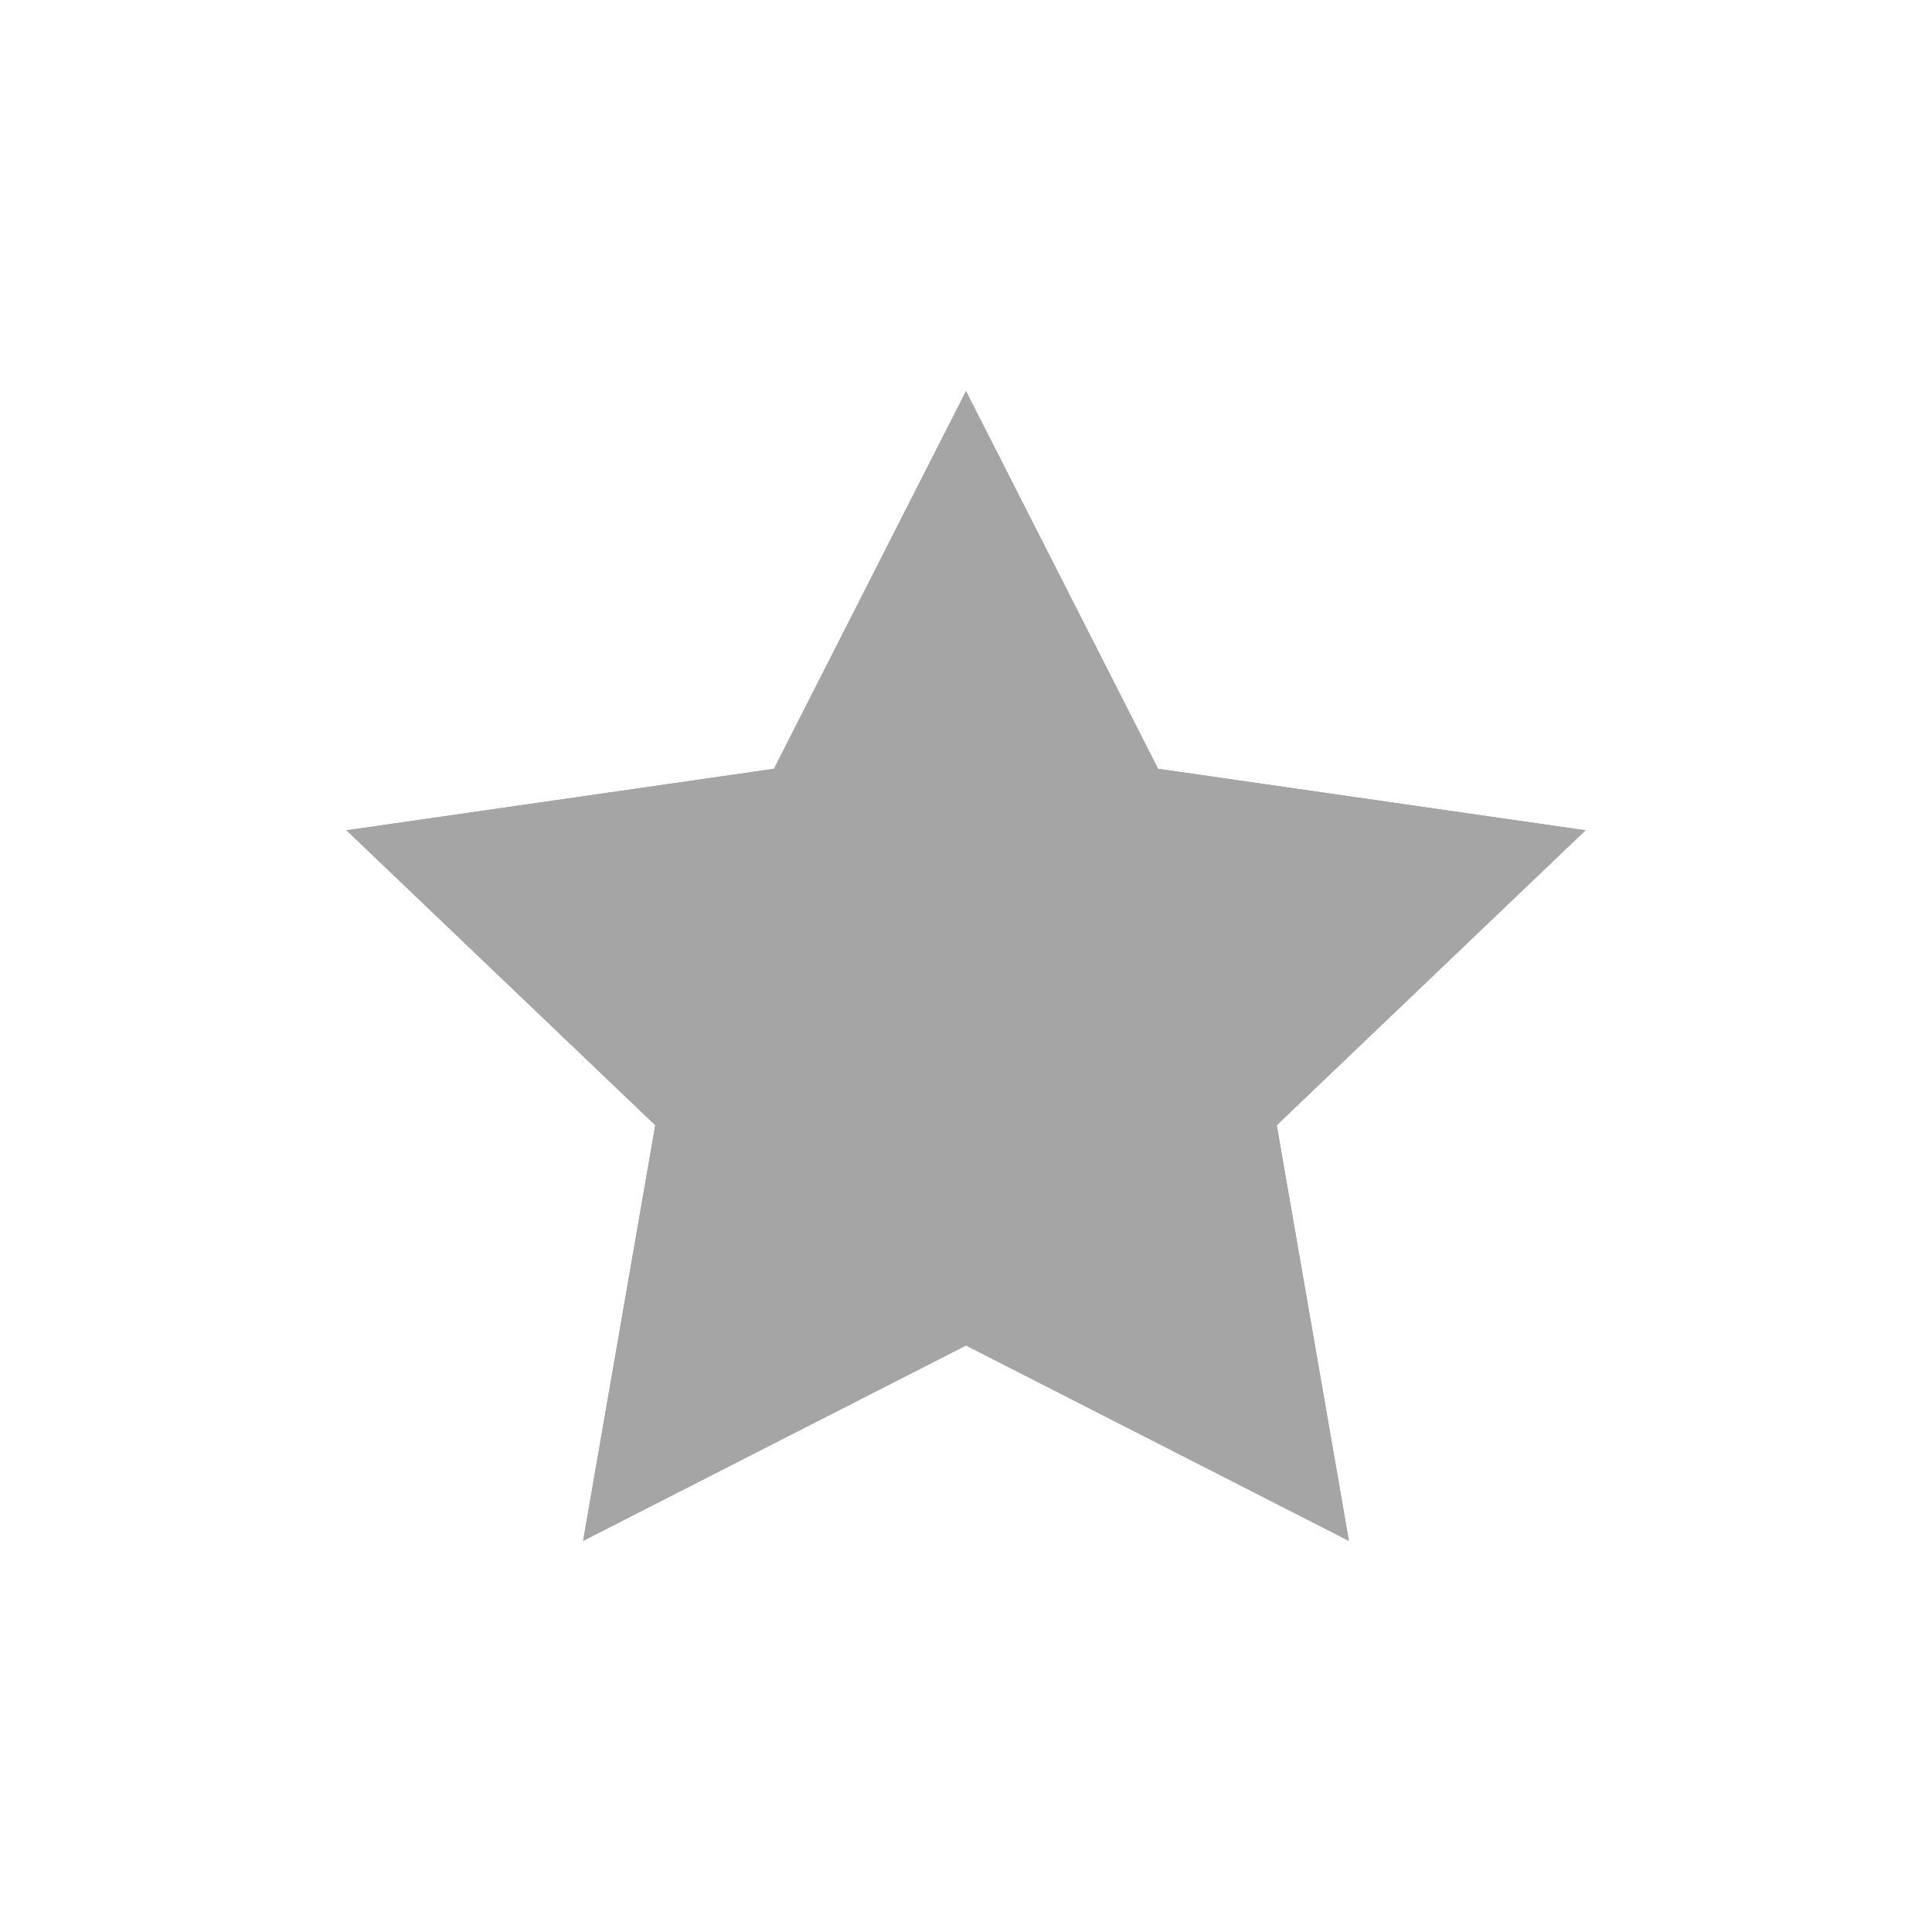 <?xml version="1.0" encoding="utf-8"?>
<!-- Generator: Adobe Illustrator 17.0.1, SVG Export Plug-In . SVG Version: 6.00 Build 0)  -->
<!DOCTYPE svg PUBLIC "-//W3C//DTD SVG 1.1//EN" "http://www.w3.org/Graphics/SVG/1.1/DTD/svg11.dtd">
<svg version="1.1" xmlns="http://www.w3.org/2000/svg" xmlns:xlink="http://www.w3.org/1999/xlink" x="0px" y="0px" width="114px"
	 height="114px" viewBox="0 0 114 114" enable-background="new 0 0 114 114" xml:space="preserve">
<g id="normal">
	<polygon fill-rule="evenodd" clip-rule="evenodd" fill="#A6A6A6" points="57,23.083 68.331,45.365 93.551,48.994 75.334,66.393 
		79.591,90.917 57,79.389 34.409,90.917 38.666,66.393 20.449,48.994 45.669,45.365 57,23.083 	"/>
</g>
<g id="active">
	<polygon fill-rule="evenodd" clip-rule="evenodd" fill="#A6A6A6" points="57,23.083 68.331,45.365 93.551,48.994 75.334,66.393 
		79.591,90.917 57,79.389 34.409,90.917 38.666,66.393 20.449,48.994 45.669,45.365 57,23.083 	"/>
</g>
<g id="disabled">
	<polygon opacity="0.6" fill-rule="evenodd" clip-rule="evenodd" fill="#A6A6A6" points="57,23.083 68.331,45.365 93.551,48.994 
		75.334,66.393 79.591,90.917 57,79.389 34.409,90.917 38.666,66.393 20.449,48.994 45.669,45.365 57,23.083 	"/>
</g>
</svg>
